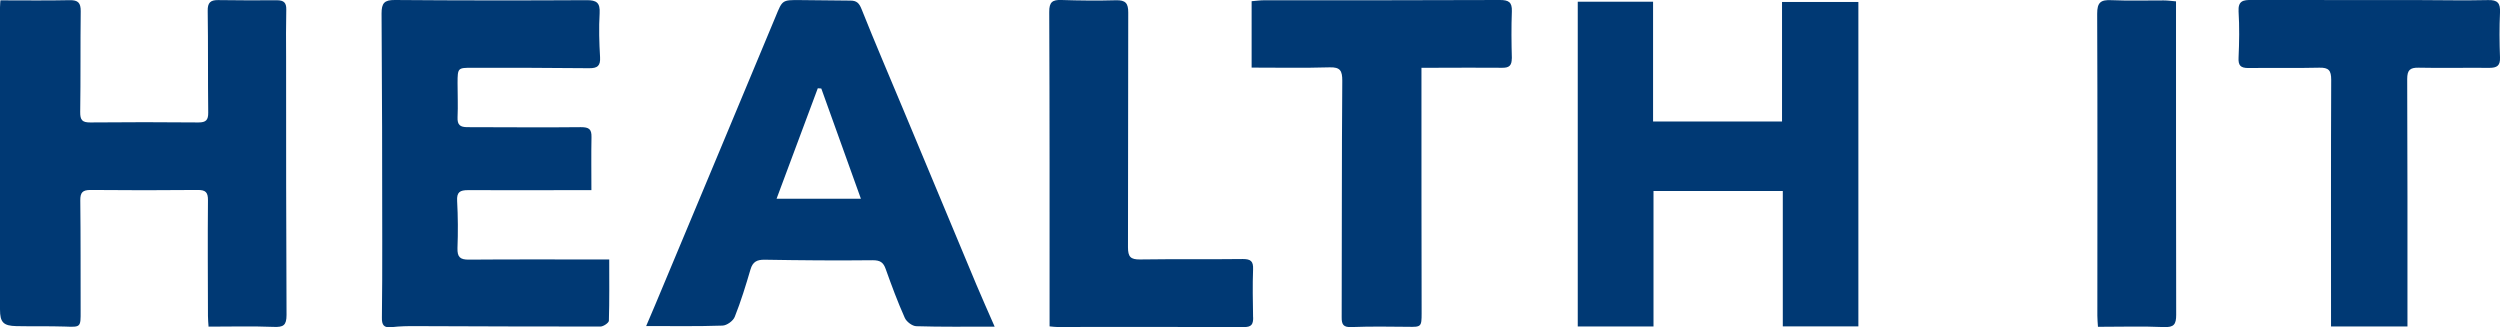 <?xml version="1.0" encoding="UTF-8"?>
<svg id="Layer_1" data-name="Layer 1" xmlns="http://www.w3.org/2000/svg" viewBox="0 0 291.76 38.2">
  <defs>
    <style>
      .cls-1 {
        fill: #003974;
      }
    </style>
  </defs>
  <path class="cls-1" d="m33.44,36.76c0,1.21-.37,1.44-1.51,1.39-2.49-.1-4.99-.03-7.59-.03-.03-.44-.07-.84-.07-1.24-.01-4.5-.04-9,0-13.5.01-.93-.27-1.22-1.2-1.21-4.17.04-8.33.04-12.5,0-.93,0-1.21.29-1.2,1.22.05,4.29.03,8.59.04,12.88.01,1.95.02,1.91-1.87,1.84-1.87-.06-3.75-.01-5.62-.05-1.53-.03-1.92-.44-1.92-1.95V.86C0,.5.05.14.05.04,2.82.04,5.47.08,8.13.02c.99-.02,1.3.32,1.29,1.3-.05,3.91,0,7.83-.06,11.75-.01.92.22,1.23,1.18,1.22,4.21-.04,8.42-.04,12.62,0,.88,0,1.15-.28,1.14-1.15-.05-3.95,0-7.91-.06-11.87-.02-.95.32-1.27,1.2-1.26,2.3.03,4.59.04,6.88.02.82,0,1.11.3,1.09,1.1-.04,1.83-.03,3.67-.02,5.5,0,10.04,0,20.08.05,30.13Z"/>
  <polygon class="cls-1" points="216.88 .23 216.88 38.09 208.06 38.09 208.06 22.29 192.97 22.29 192.97 38.1 184.13 38.1 184.13 .2 192.92 .2 192.92 14.18 207.97 14.18 207.97 .23 216.88 .23"/>
  <path class="cls-1" d="m113.93,33.18c-2.84-6.78-5.67-13.57-8.5-20.36-1.63-3.91-3.31-7.81-4.88-11.75-.28-.71-.58-1-1.3-1-1.96-.01-3.91-.04-5.87-.06-2.11-.02-2.07,0-2.86,1.92-4.36,10.47-8.74,20.94-13.12,31.41-.64,1.55-1.3,3.1-1.99,4.71,3.09,0,6,.05,8.9-.05.51-.01,1.26-.55,1.44-1.03.72-1.8,1.29-3.67,1.84-5.54.26-.88.75-1.13,1.64-1.12,4.2.07,8.41.11,12.61.06.88,0,1.25.24,1.53,1.04.68,1.91,1.39,3.82,2.22,5.68.2.46.88.97,1.35.98,2.91.09,5.82.05,9.14.05-.77-1.77-1.48-3.34-2.15-4.94Zm-23.3-9.99c1.65-4.41,3.23-8.65,4.81-12.89.13,0,.27.02.41.03,1.52,4.25,3.05,8.49,4.62,12.86h-9.84Z"/>
  <path class="cls-1" d="m71.06,37.43c-.01.25-.65.68-.99.68-7.17.01-14.33-.03-21.5-.05-.95-.01-1.92.01-2.86.12-.92.11-1.16-.26-1.14-1.12.04-2.95.04-5.91.04-8.87,0-8.87-.02-17.75-.08-26.62,0-1.19.31-1.58,1.55-1.57,7.45.06,14.91.06,22.37.02,1.18-.01,1.6.3,1.53,1.53-.1,1.7-.05,3.42.05,5.12.06,1.01-.3,1.3-1.27,1.29-4.54-.05-9.08-.05-13.62-.05-1.72,0-1.73,0-1.74,1.78,0,1.33.06,2.66,0,3.99-.04.9.3,1.16,1.15,1.16,4.41,0,8.83.05,13.24,0,.95,0,1.26.23,1.24,1.16-.04,2.02-.01,4.05-.01,6.19h-1.77c-4.21,0-8.41.02-12.62,0-.95,0-1.34.22-1.28,1.26.1,1.83.11,3.67.04,5.5-.03,1.05.3,1.36,1.34,1.35,4.92-.04,9.83-.02,14.75-.02h1.62c0,2.46.03,4.81-.04,7.16Z"/>
  <path class="cls-1" d="m176.43,6.82c0,.8-.28,1.1-1.1,1.09-2.62-.03-5.25,0-7.87,0h-1.57v2.3c0,8.79,0,17.57.02,26.36,0,1.57-.06,1.6-1.59,1.57-2.21-.03-4.41-.05-6.61.03-.93.04-1.14-.3-1.13-1.14.03-9.2,0-18.4.07-27.61,0-1.16-.23-1.6-1.49-1.56-2.98.09-5.98.03-9.09.03V.14c.53-.04,1.01-.11,1.5-.11,9.16,0,18.32.01,27.48-.03,1.01,0,1.43.25,1.39,1.32-.07,1.83-.05,3.67,0,5.5h0Z"/>
  <path class="cls-1" d="m291.76,1.45c-.08,1.75-.07,3.5,0,5.25.04.97-.36,1.22-1.24,1.22-2.75-.03-5.5.04-8.25-.02-1.03-.02-1.34.29-1.34,1.33.04,9.13.03,18.25.03,27.37v1.5h-8.92v-1.42c0-9.12-.02-18.24.02-27.37,0-1.09-.29-1.44-1.4-1.41-2.75.07-5.5,0-8.25.04-.94,0-1.21-.3-1.16-1.23.08-1.79.11-3.59,0-5.37-.07-1.25.55-1.35,1.5-1.34,6.54.01,13.08.01,19.62.01,2.67.01,5.33.06,8,0,1.11-.03,1.44.36,1.39,1.44Z"/>
  <path class="cls-1" d="m146.25,37.06c0,.76-.17,1.11-1.05,1.11-7.29-.03-14.58-.01-21.87-.01-.21,0-.41-.03-.84-.07v-1.57c0-11.71.01-23.42-.04-35.13-.01-1.14.37-1.43,1.43-1.39,2.12.07,4.25.09,6.37.03,1.11-.03,1.43.36,1.42,1.45-.03,9.12,0,18.25-.03,27.38,0,1.11.3,1.43,1.4,1.42,4-.06,8,0,12-.05.91,0,1.24.24,1.2,1.2-.07,1.87-.03,3.75,0,5.63h0Z"/>
  <path class="cls-1" d="m253.97,36.73c0,1.13-.26,1.49-1.45,1.44-2.49-.11-4.99-.03-7.68-.03-.03-.49-.07-.89-.07-1.3,0-11.74.03-23.49-.02-35.24,0-1.3.4-1.64,1.64-1.58,2.04.09,4.08.02,6.12.03.45,0,.89.06,1.44.11v1.2c0,11.79,0,23.58.02,35.37Z"/>
</svg>